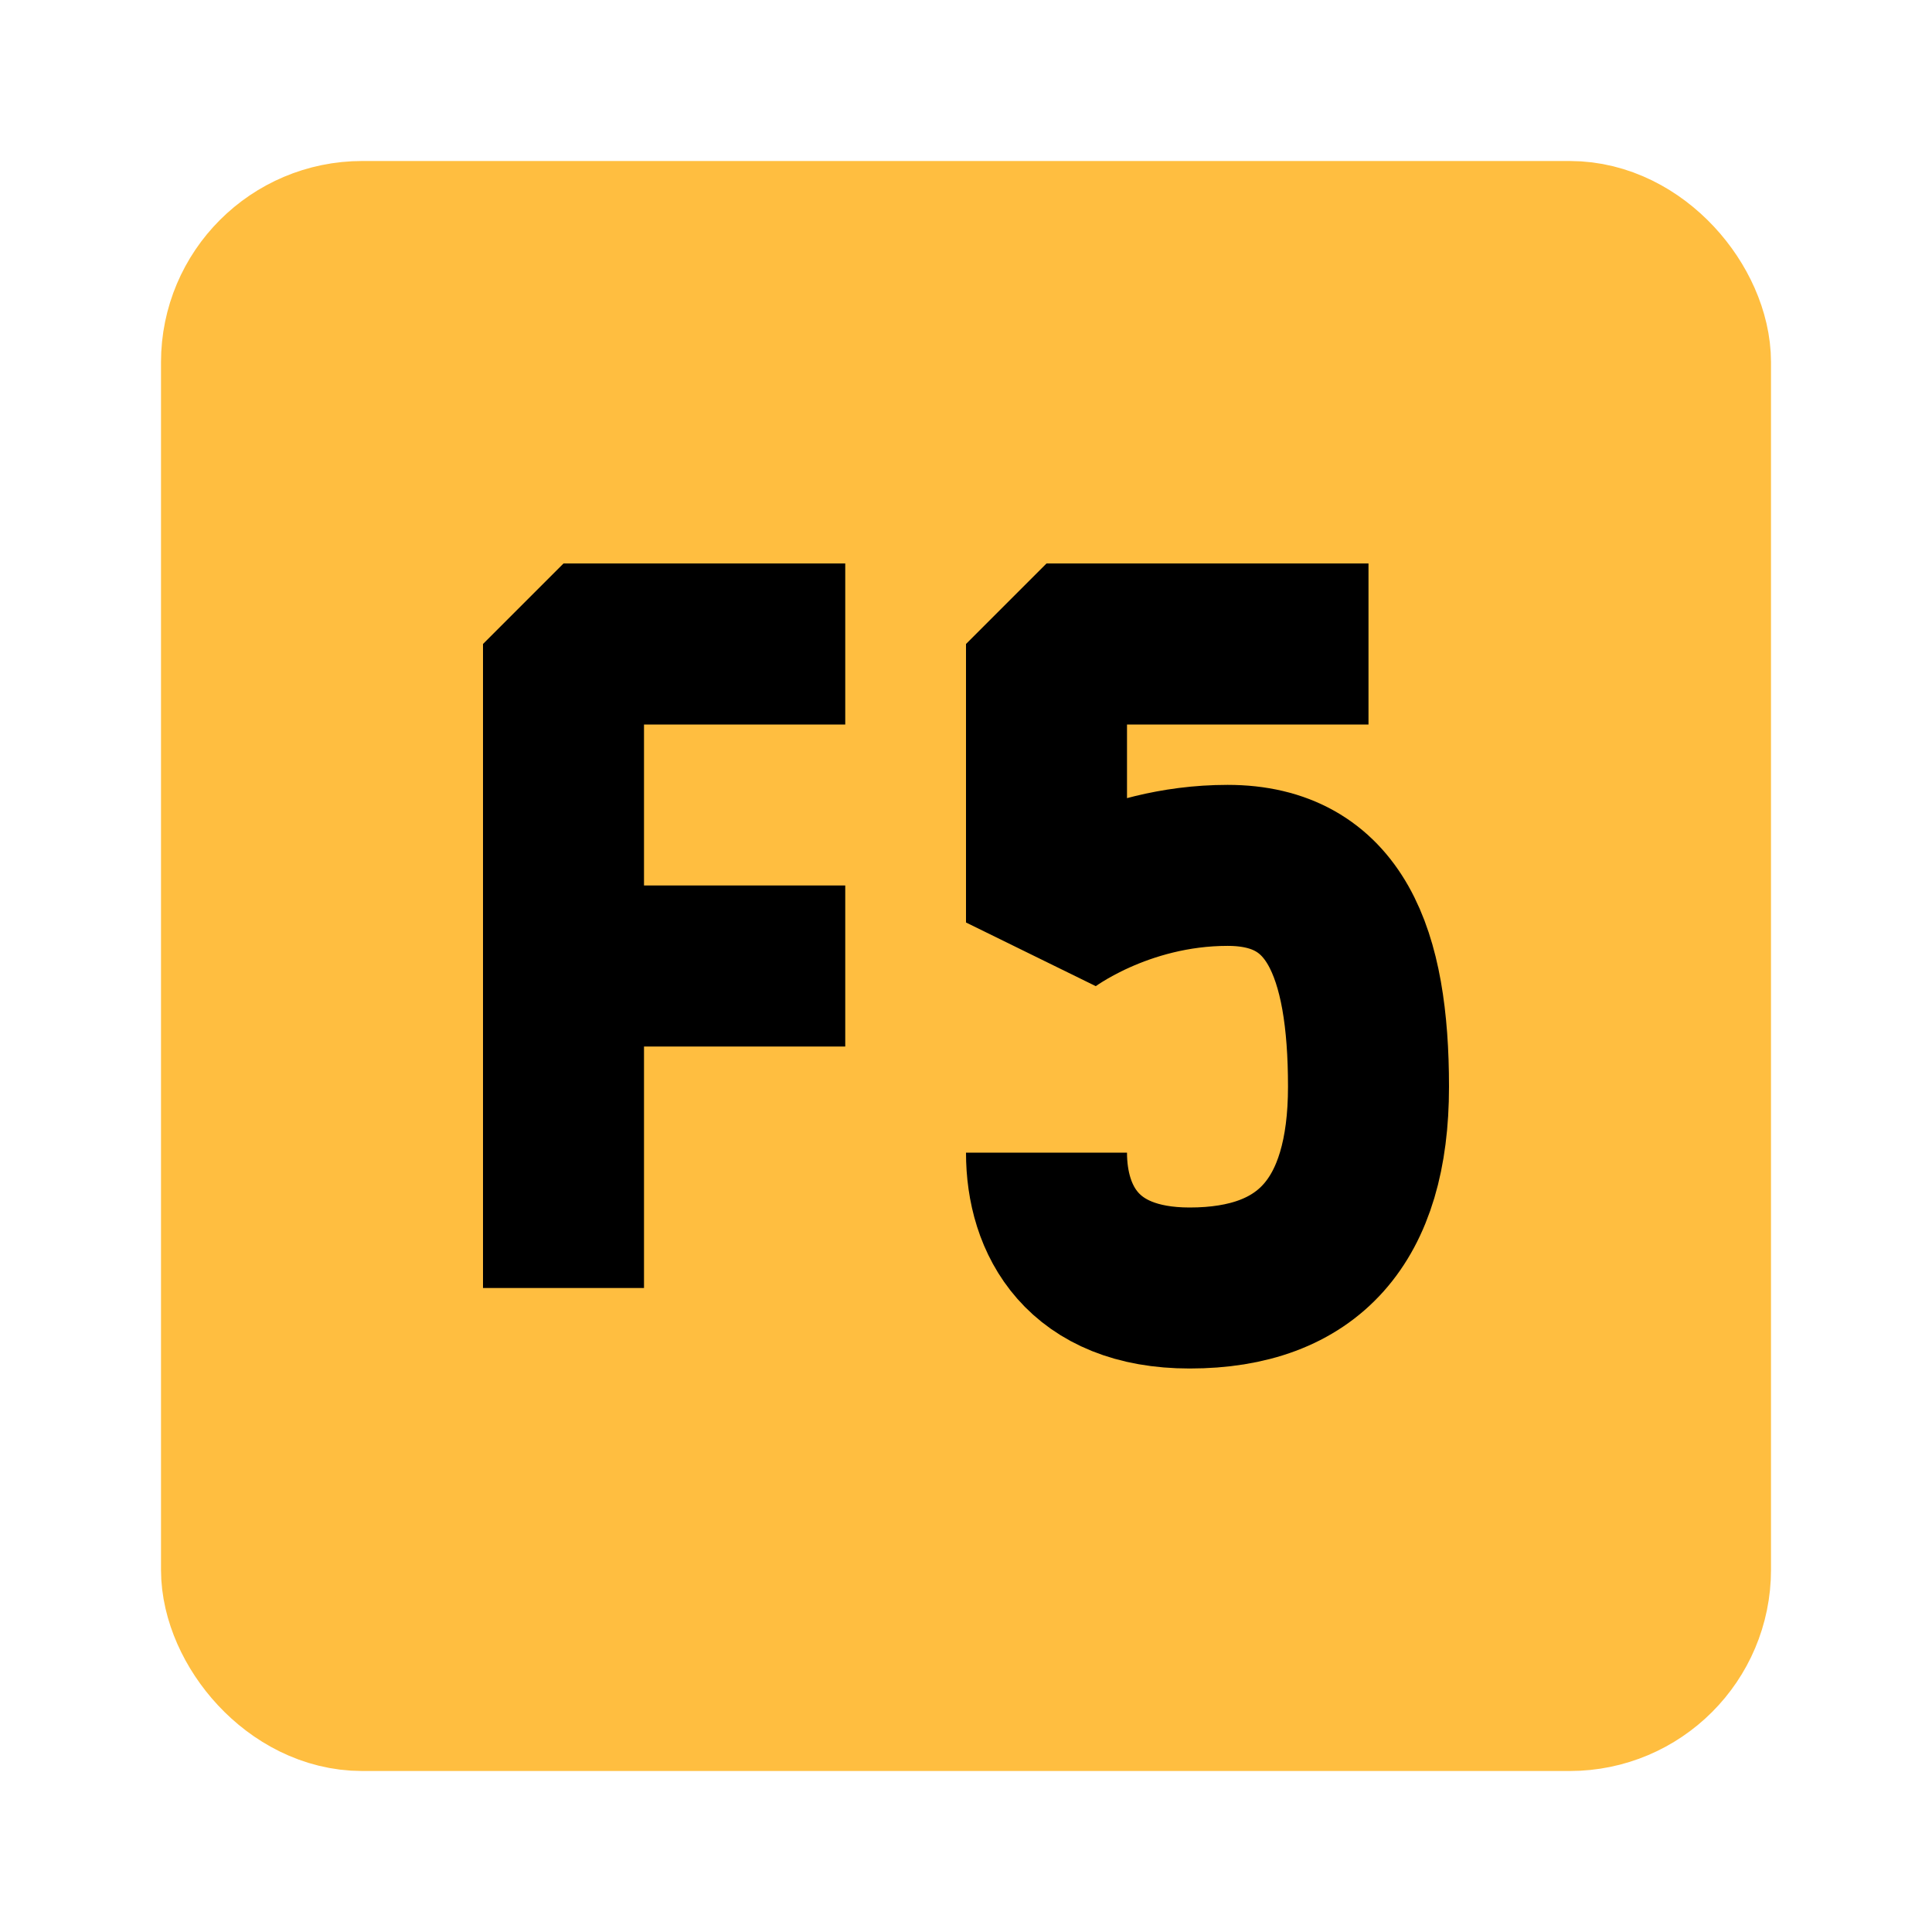 <?xml version="1.0" encoding="UTF-8"?><svg width="24" height="24" viewBox="0 0 48 48" fill="none" xmlns="http://www.w3.org/2000/svg"><rect x="6" y="6" width="36" height="36" rx="3" fill="#ffbe40" stroke="#ffbe40" stroke-width="4" stroke-linecap="butt" stroke-linejoin="bevel"/><path d="M34 16H26V22.919C26 22.919 27.833 21.5 30.5 21.5C33.167 21.5 34 23.659 34 27C34 30.341 32.5 32 29.556 32C26.889 32 26 30.315 26 28.637" stroke="#000" stroke-width="4" stroke-linecap="butt" stroke-linejoin="bevel"/><path d="M21 16H14V32" stroke="#000" stroke-width="4" stroke-linecap="butt" stroke-linejoin="bevel"/><path d="M14 24H21" stroke="#000" stroke-width="4" stroke-linecap="butt" stroke-linejoin="bevel"/></svg>